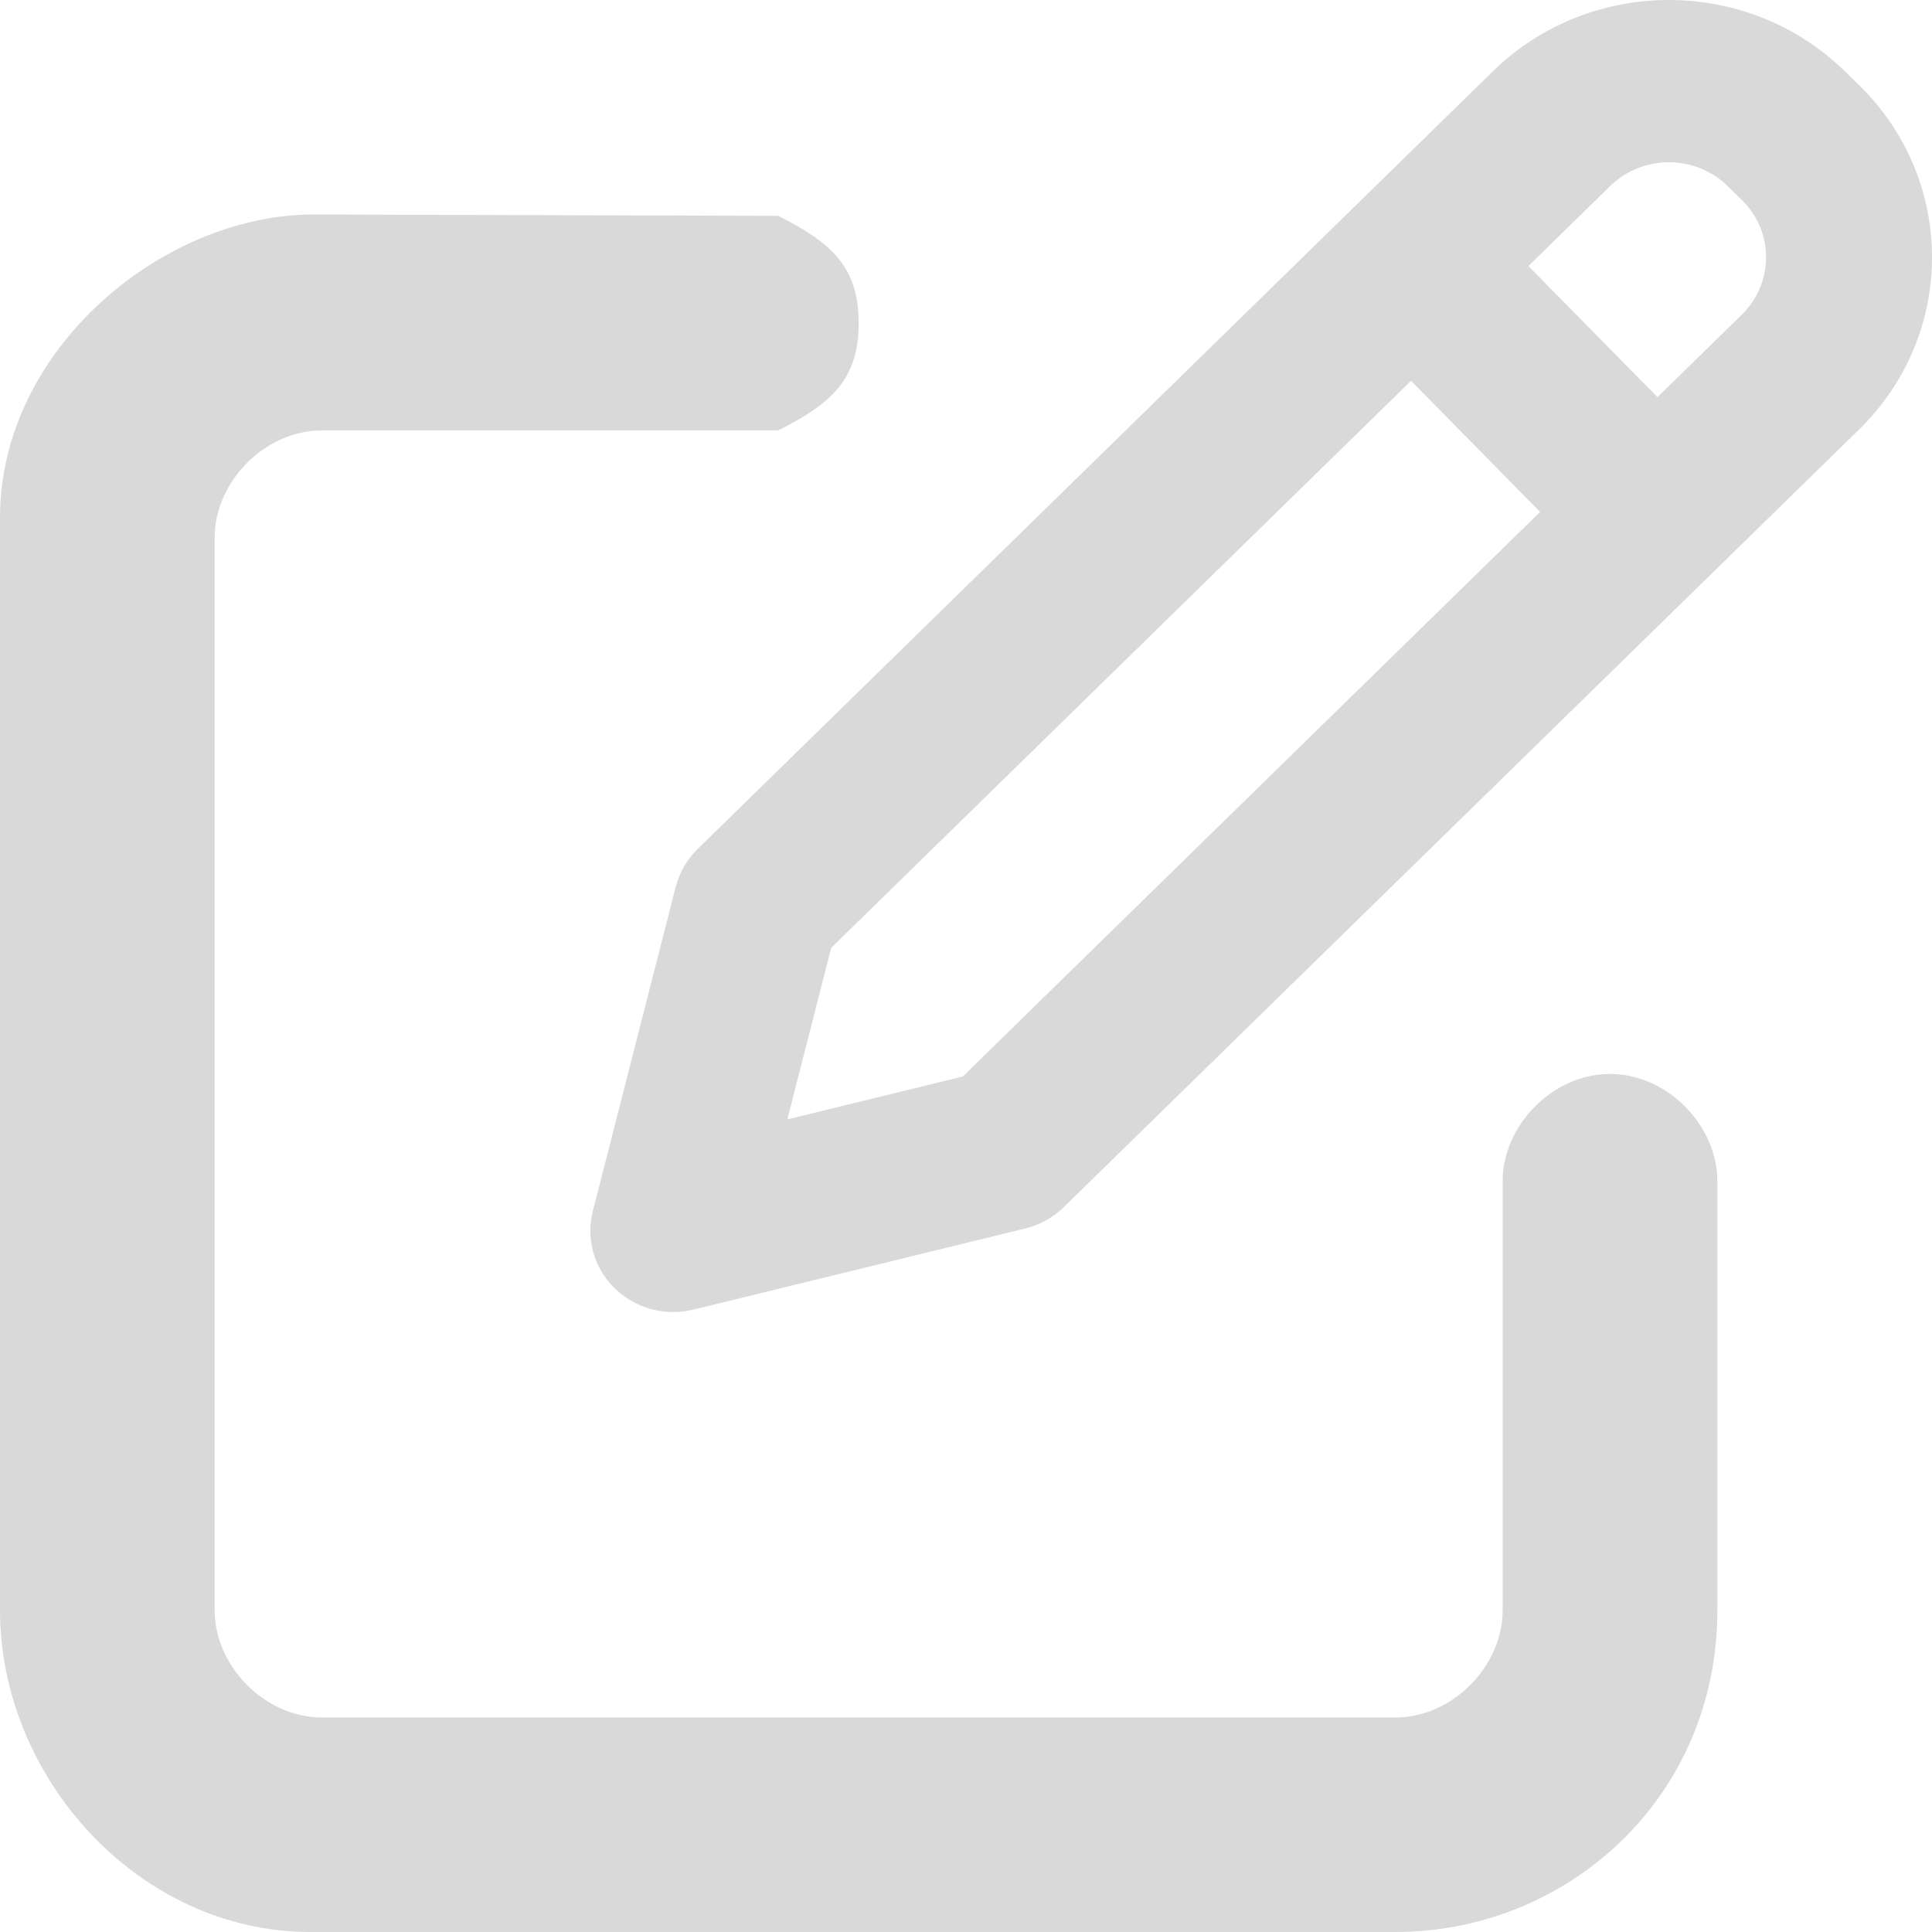 <svg width="40" height="40" viewBox="0 0 40 40" fill="none" xmlns="http://www.w3.org/2000/svg">
<path fill-rule="evenodd" clip-rule="evenodd" d="M38.196 1.476C36.184 -0.492 32.921 -0.492 30.909 1.476L28.023 4.298L14.443 17.578C14.223 17.793 14.067 18.063 13.991 18.358L12.274 25.077C12.127 25.649 12.299 26.255 12.725 26.672C13.152 27.089 13.771 27.257 14.357 27.114L21.227 25.434C21.529 25.36 21.805 25.207 22.025 24.992L35.507 11.809L38.491 8.891C40.503 6.923 40.503 3.732 38.491 1.764L38.196 1.476ZM33.338 3.851C34.008 3.195 35.096 3.195 35.767 3.851L36.062 4.14C36.732 4.796 36.732 5.859 36.062 6.515L34.316 8.223L31.644 5.508L33.338 3.851ZM29.214 7.884L31.886 10.599L19.933 22.288L16.301 23.176L17.209 19.624L29.214 7.884ZM4.444 11.131C4.444 9.976 5.48 8.911 6.667 8.911H16.111C17.222 8.356 17.778 7.845 17.778 6.69C17.778 5.535 17.222 5.025 16.111 4.469L6.445 4.441C3.333 4.469 0 7.251 0 10.716V33.338C0 36.804 2.87 40 6.429 40H28.889C32.448 40 35.556 37.224 35.556 33.338V24.455C35.556 23.3 34.52 22.235 33.333 22.235C32.147 22.235 31.111 23.3 31.111 24.455V33.338C31.111 34.493 30.075 35.559 28.889 35.559H6.667C5.48 35.559 4.444 34.493 4.444 33.338V11.131Z" fill="#D9D9D9"/>
</svg>
